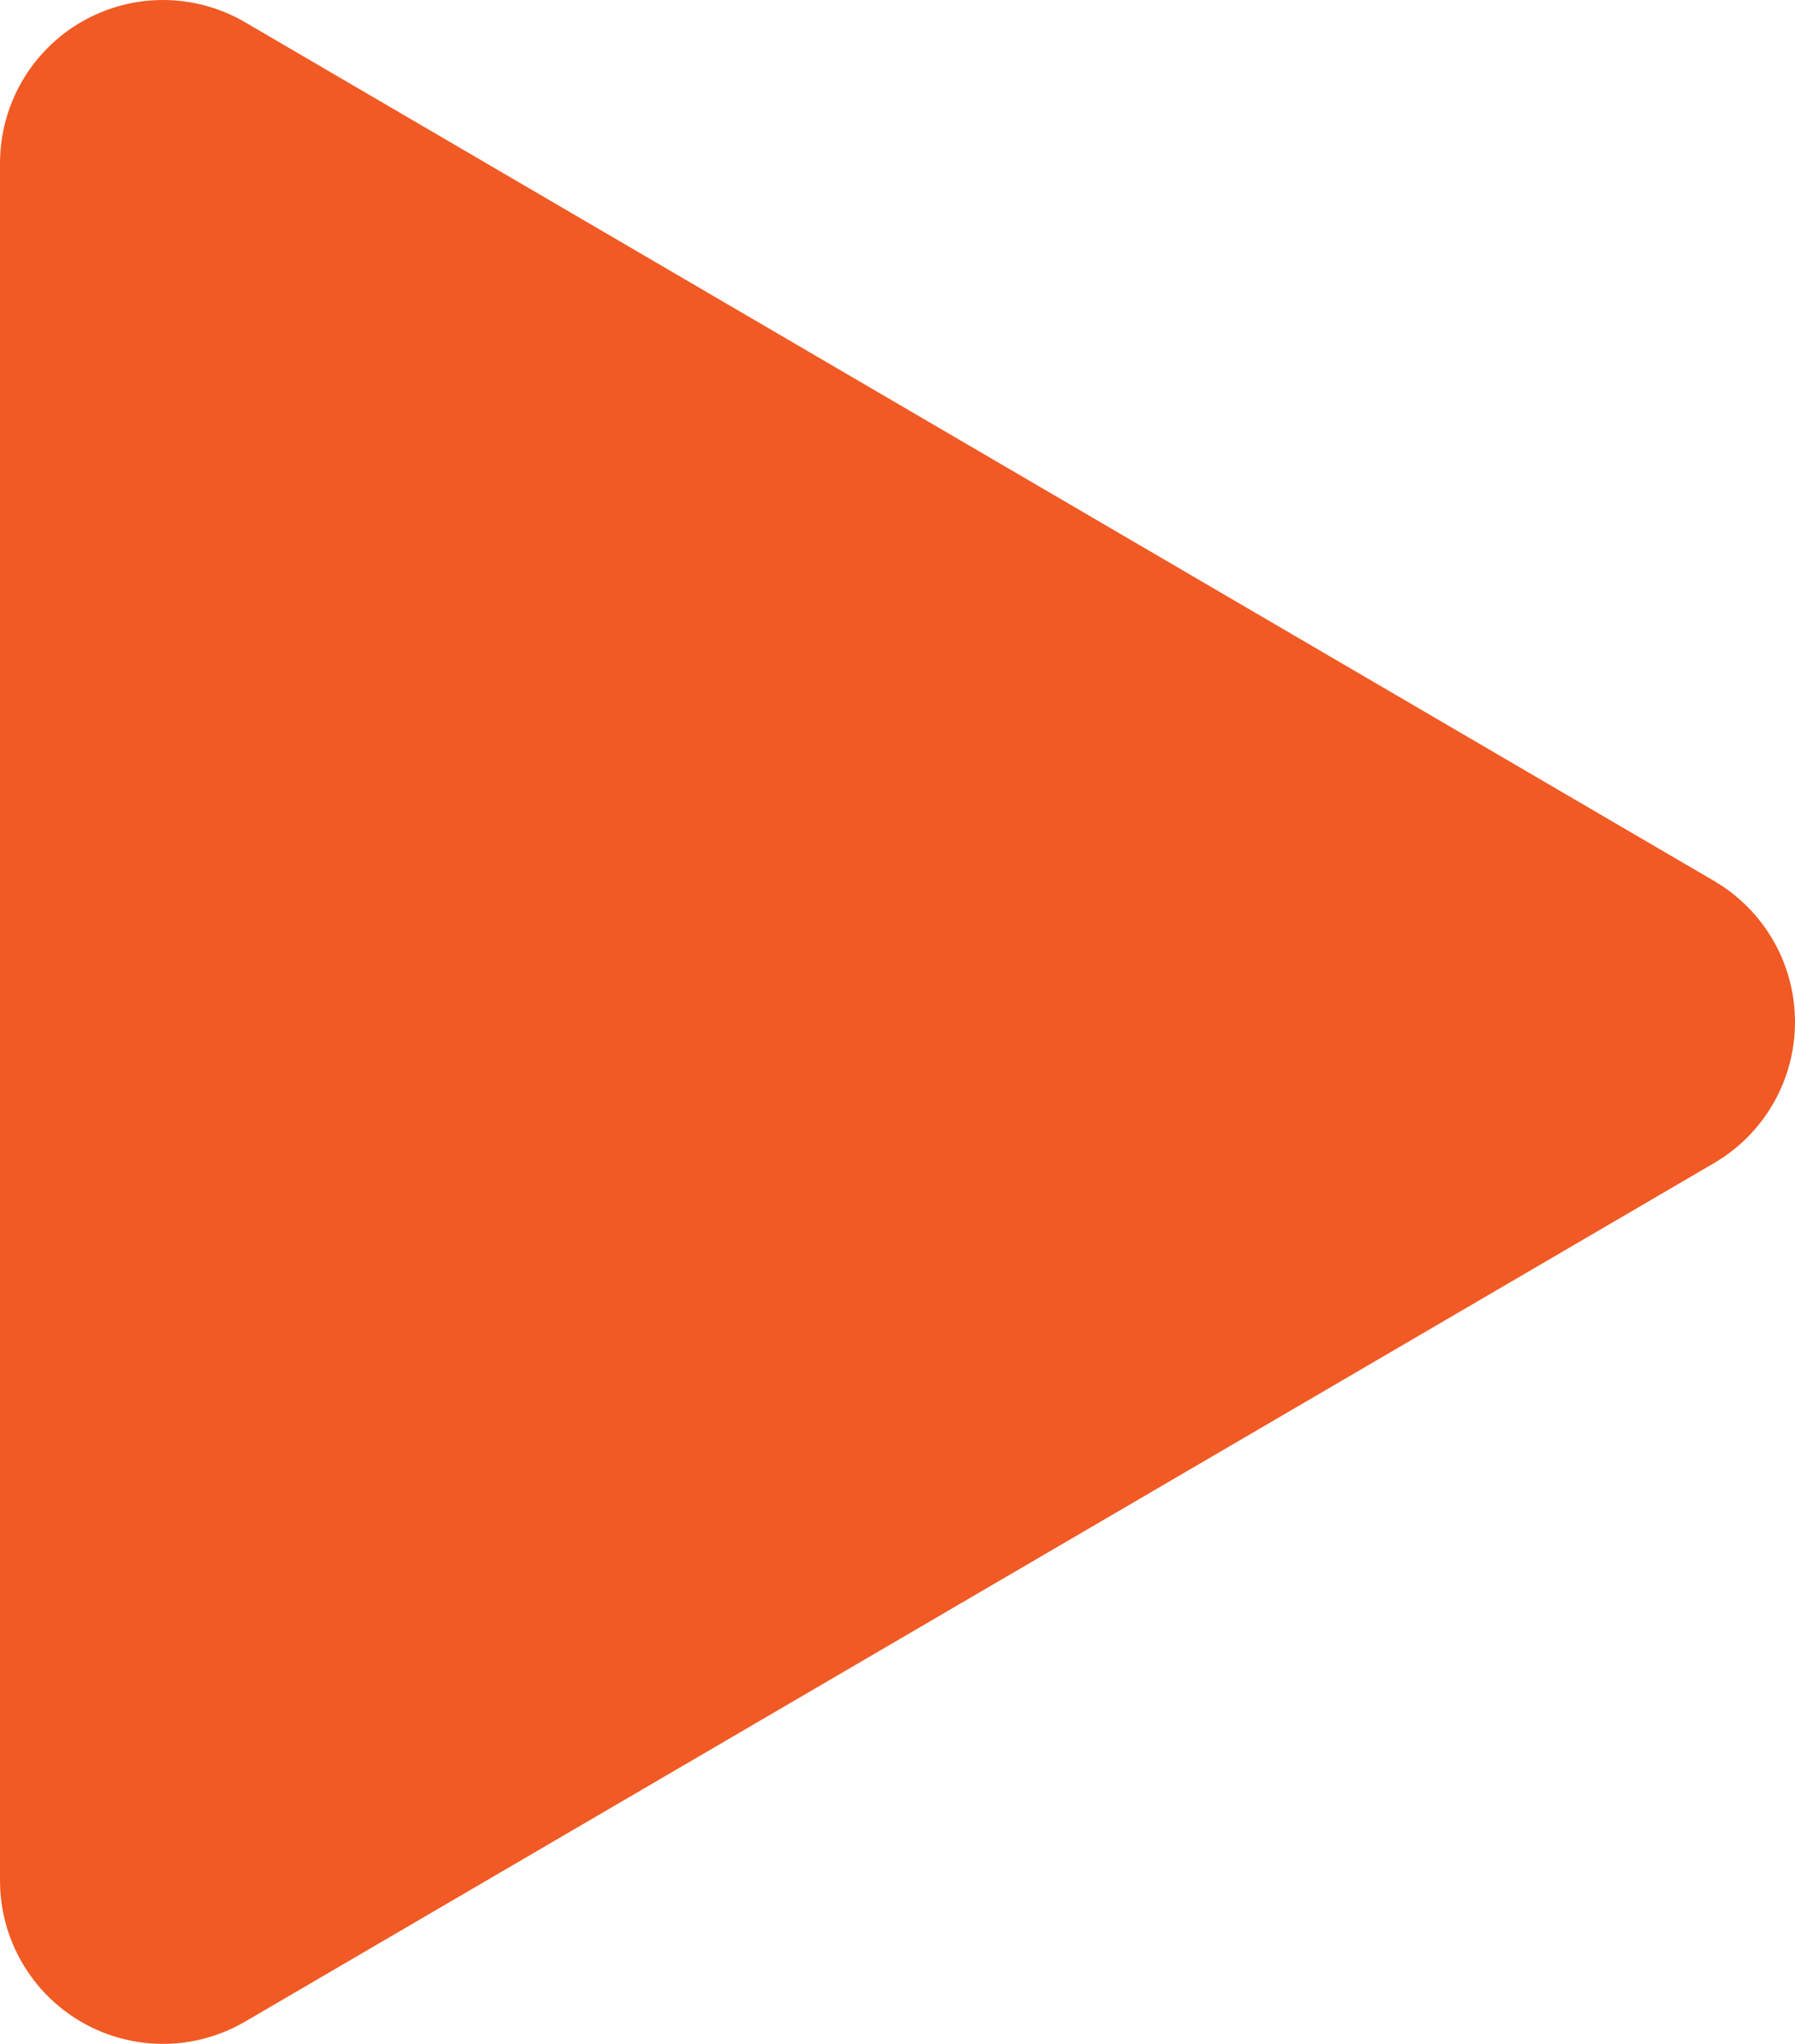 <svg width="87" height="99" viewBox="0 0 87 99" fill="none" xmlns="http://www.w3.org/2000/svg">
<path d="M3.46994e-07 91.089V7.911C-0 6.519 0.366 5.152 1.062 3.948C1.758 2.743 2.759 1.744 3.964 1.051C5.169 0.358 6.536 -0.005 7.925 4.55797e-05C9.315 0.005 10.679 0.377 11.879 1.078L83.085 42.675C84.276 43.372 85.265 44.369 85.952 45.567C86.639 46.765 87 48.123 87 49.504C87 50.885 86.639 52.243 85.952 53.441C85.265 54.639 84.276 55.636 83.085 56.333L11.879 97.922C10.679 98.623 9.315 98.995 7.925 99C6.536 99.005 5.169 98.642 3.964 97.949C2.759 97.256 1.758 96.257 1.062 95.052C0.366 93.848 -0 92.481 3.46994e-07 91.089Z" fill="#F15A24"/>
</svg>

